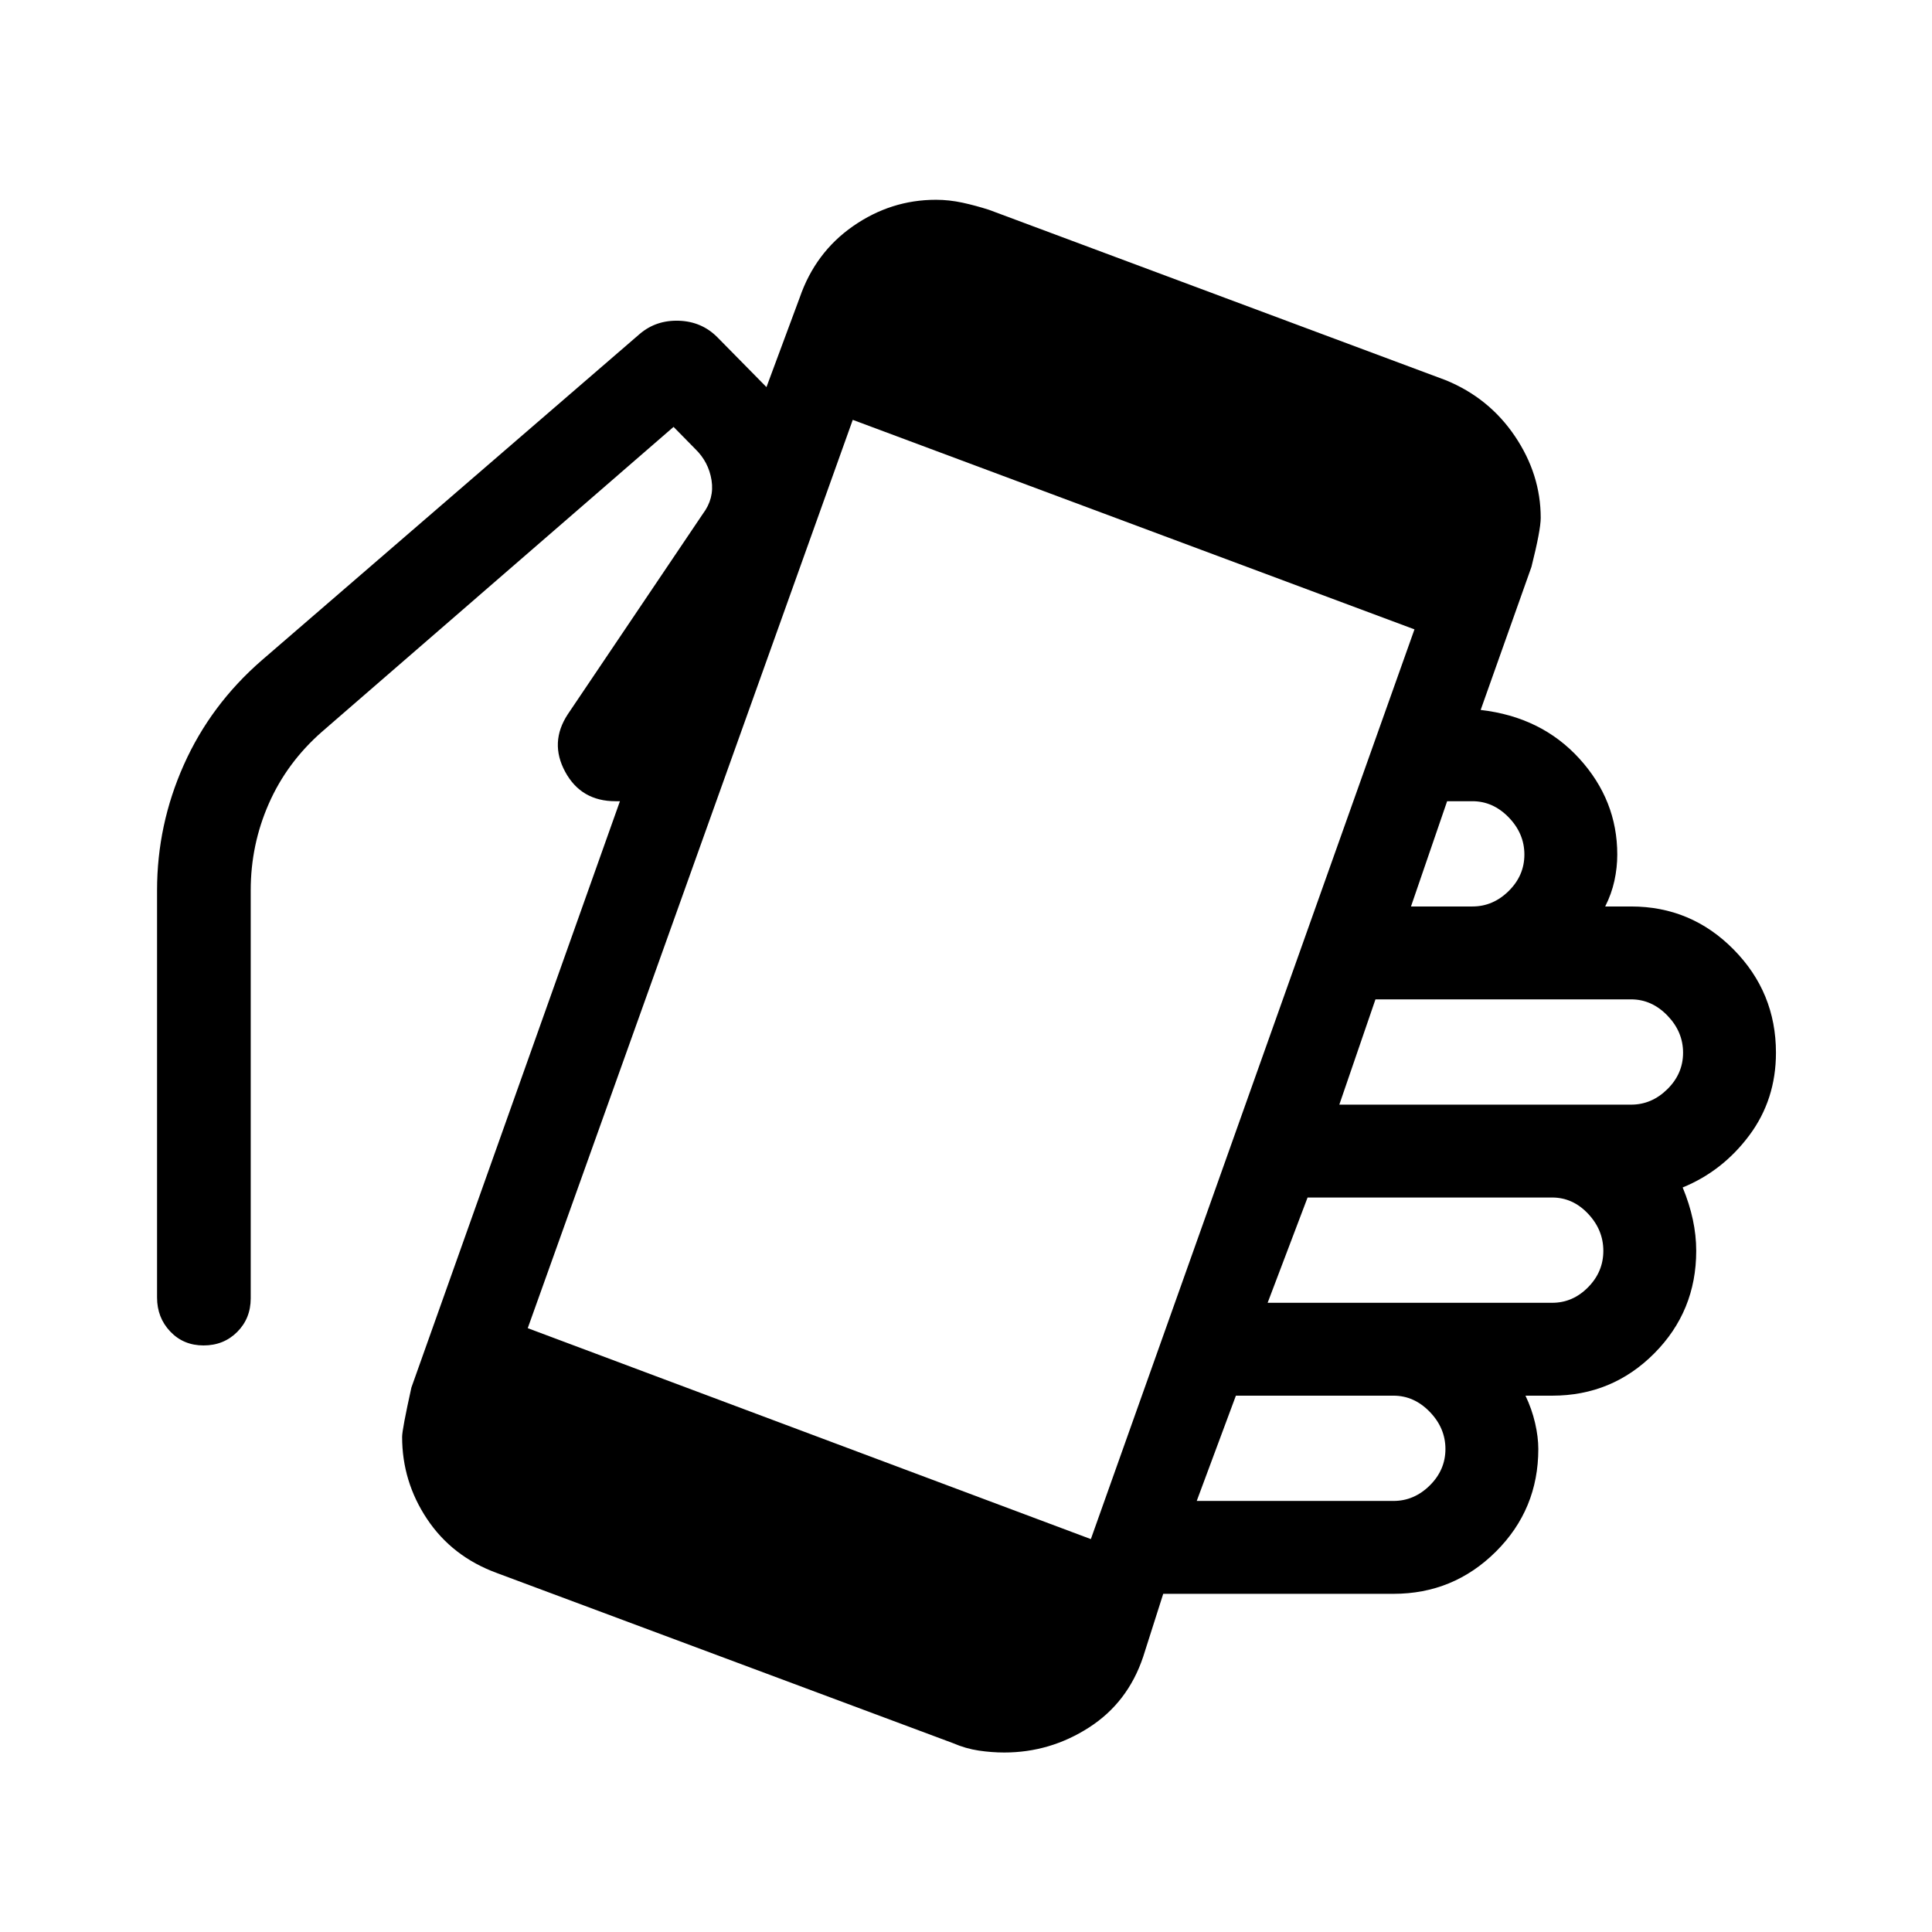 <svg xmlns="http://www.w3.org/2000/svg" height="48" viewBox="0 -960 960 960" width="48"><path d="M499-89.19q-6.23 0-12.69-.96-6.47-.97-12.7-3.66l-226.84-84.61q-22.08-8.12-34.52-26.73-12.44-18.62-12.44-40.89 0-3.65 4.61-24.5l103.62-291.34h-2.23q-17.04 0-24.96-14.6-7.93-14.6 1.3-28.64l67.08-99.53q5.77-7.66 4.33-16.73-1.44-9.08-8.1-15.54l-10.77-10.96-174.77 151.53q-17.38 15.27-26.36 35.7-8.98 20.42-8.98 43v202.76q0 10-6.71 16.72-6.71 6.71-16.71 6.71t-16.56-6.91q-6.56-6.9-6.56-16.9v-202.38q0-32.58 13.33-62.39 13.32-29.81 38.67-51.84l187.84-162.19q8.12-6.93 19.43-6.56 11.31.36 19.11 8.17l24.43 24.81 16.5-44.43q7.73-22.46 26.53-35.55 18.81-13.1 41.2-13.1 6.53 0 13.19 1.44 6.65 1.45 13.19 3.56l226.85 84.62q21.57 8.8 34.42 27.82 12.84 19.02 12.84 40.6 0 6.08-4.61 24.38l-25.23 71.08q30.15 3.46 49.02 24.15 18.86 20.7 18.86 47.7 0 6.53-1.42 13.03-1.42 6.5-4.58 12.77h12.89q29.81 0 50.88 21.33 21.08 21.33 21.08 51.33 0 23.3-13.23 41.05-13.23 17.75-33.12 25.91 3.35 8.08 5.04 15.94 1.69 7.87 1.69 15.56 0 30-20.88 50.98-20.89 20.98-50.69 20.98H758q3.15 6.58 4.77 13.56 1.61 6.98 1.61 12.94 0 30-21.07 50.98-21.08 20.98-50.89 20.98H578l-9.96 31.27q-7.62 22.77-26.95 35.17Q521.77-89.19 499-89.19Zm43.04-106.04 160.8-452.04-279.11-104.11-161.5 451.34 279.81 104.81Zm52.61-18.96h97.77q10.23 0 18.02-7.69 7.79-7.7 7.79-18.12 0-10.42-7.79-18.46-7.79-8.04-18.02-8.04h-78.31l-19.46 52.31Zm35.23-98.46h141.39q10.23 0 17.82-7.7 7.6-7.69 7.6-18.11 0-10.42-7.6-18.46-7.59-8.04-17.82-8.04H649.73l-19.85 52.31Zm35.62-98.46h145q10.23 0 18.02-7.7 7.79-7.69 7.79-18.11 0-10.43-7.79-18.46-7.79-8.04-18.02-8.04H683.46l-17.96 52.31Zm35.61-98.47h30.54q10.23 0 18.02-7.69 7.79-7.69 7.79-18.11 0-10.43-7.79-18.47-7.79-8.03-18.02-8.03h-12.58l-17.96 52.3Z"/></svg>